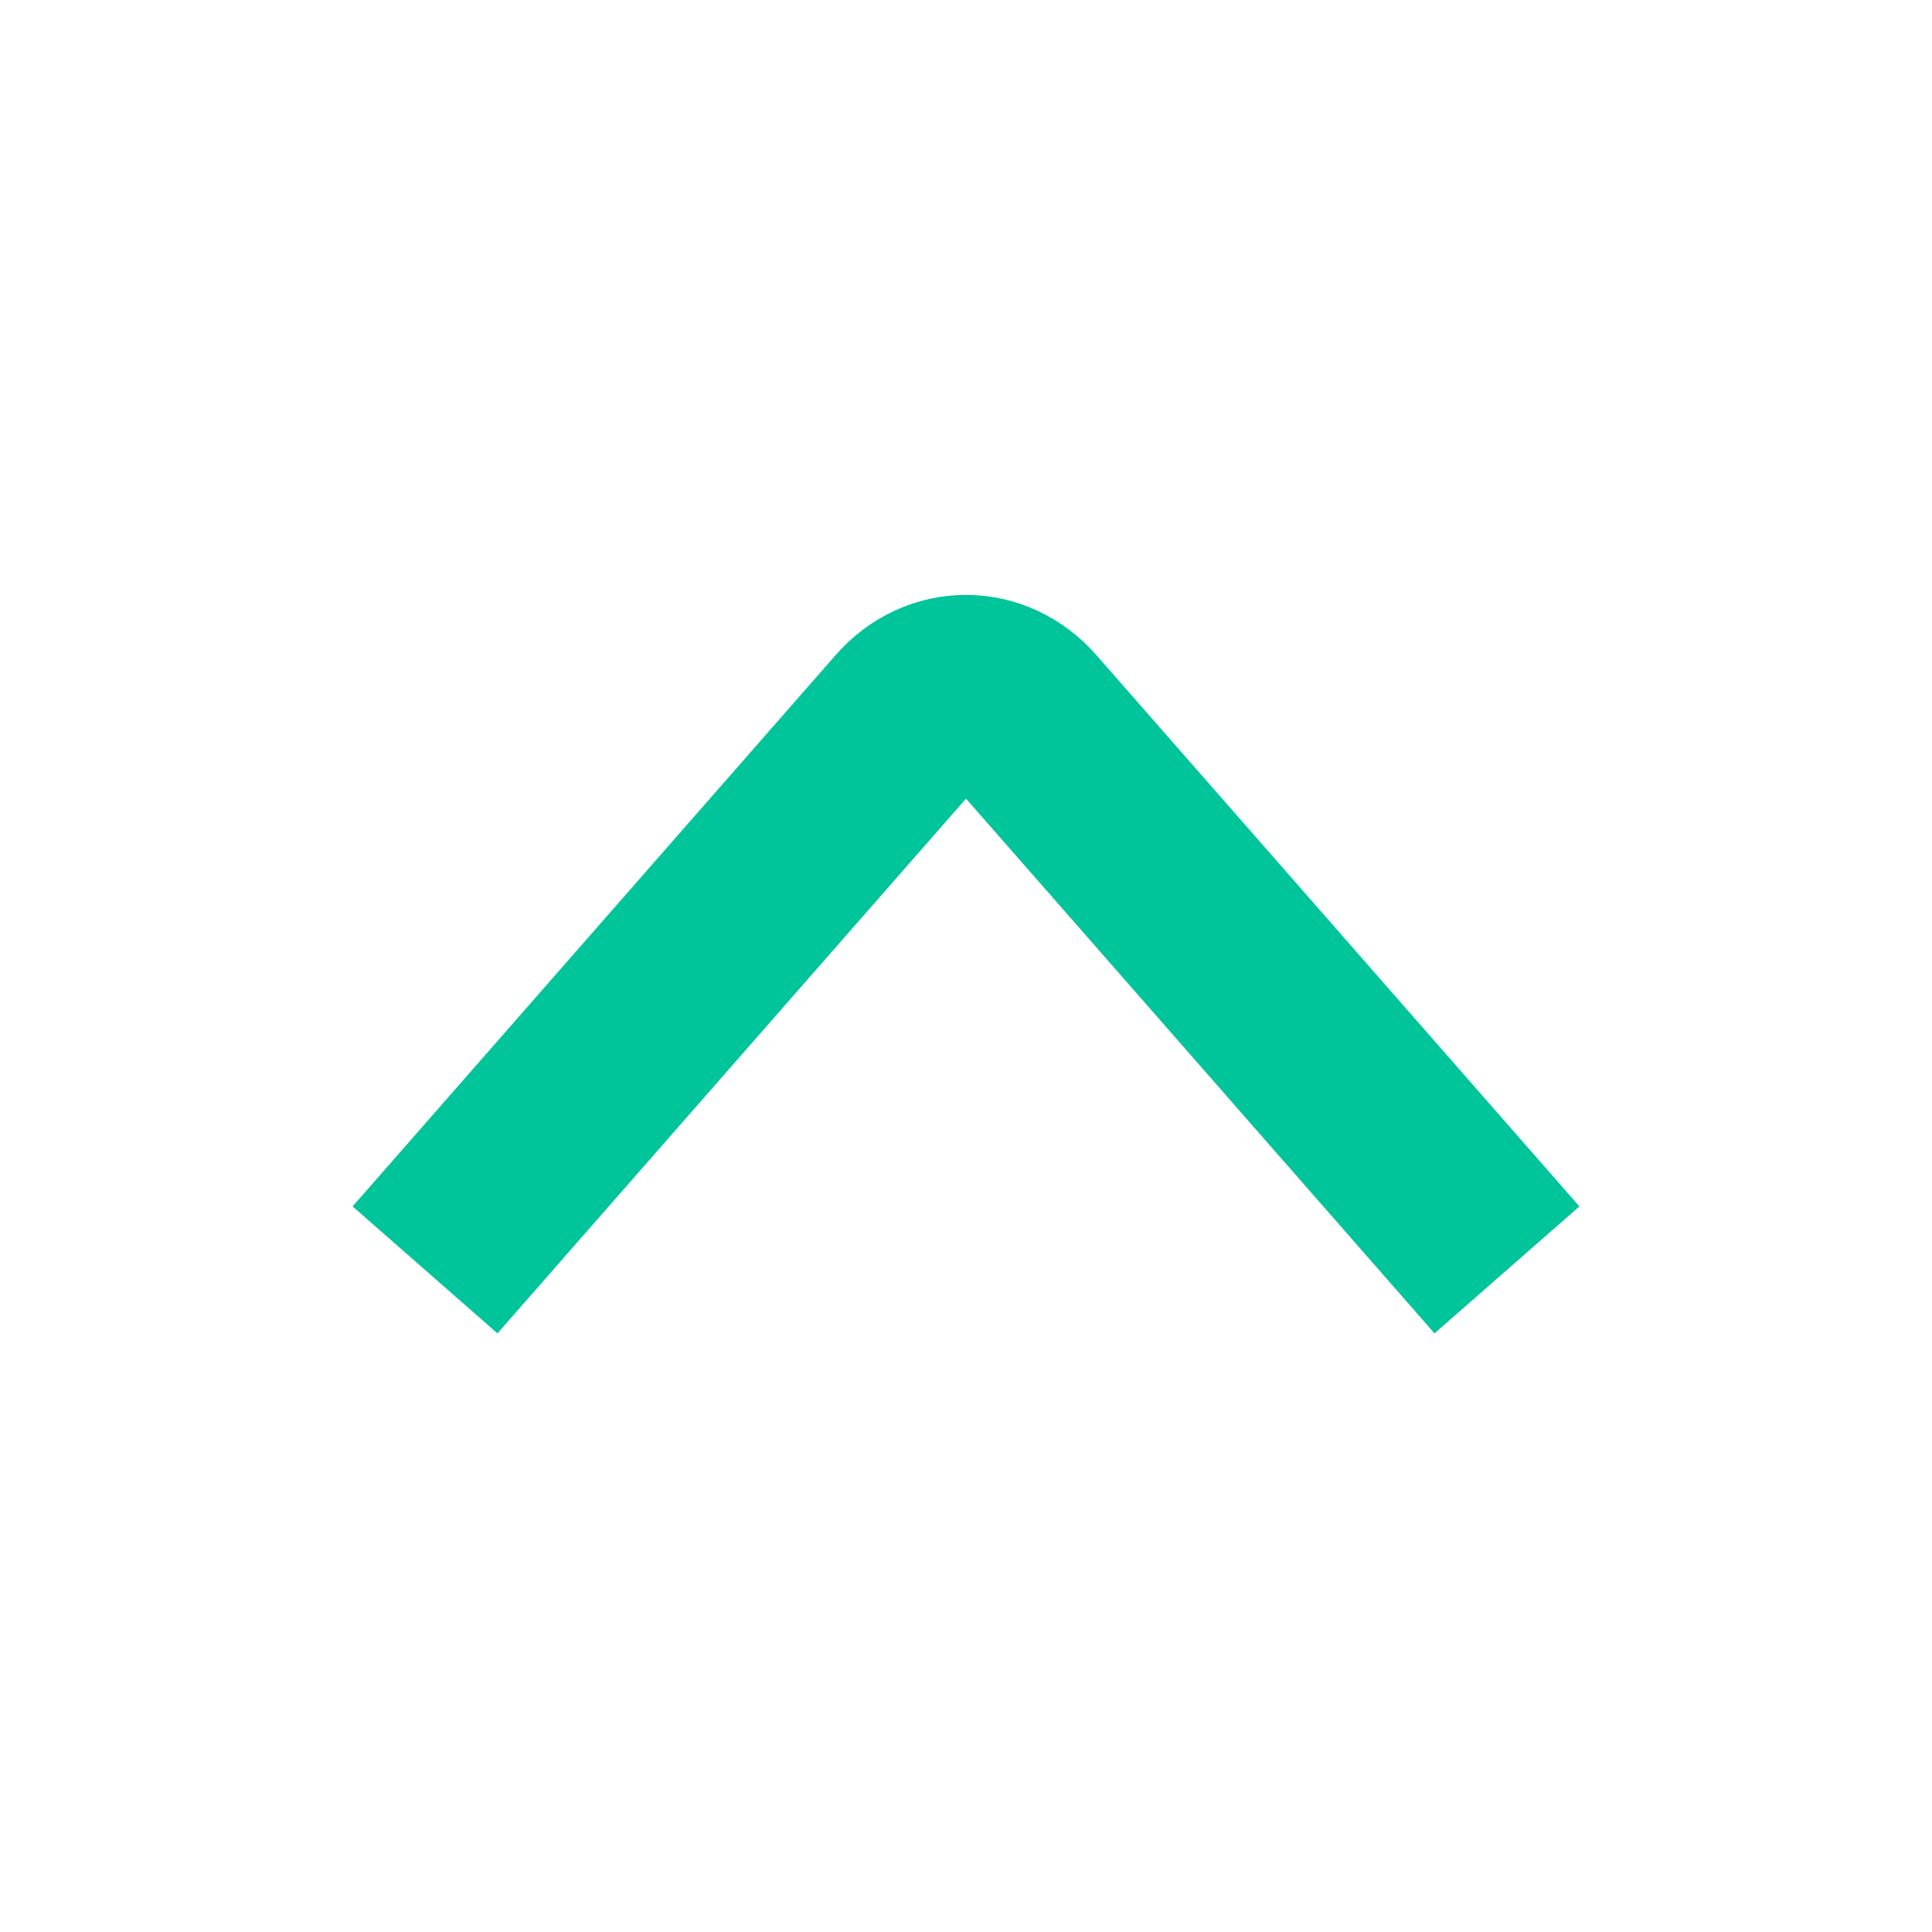 <?xml version="1.0" encoding="UTF-8" standalone="no"?>
<svg
   className="w-[60px] bg-white rounded-full"
   viewBox="0 0 24 24"
   fill="none"
   version="1.1"
   id="svg20385"
   sodipodi:docname="homeButton.svg"
   inkscape:version="1.2.2 (b0a8486541, 2022-12-01)"
   xmlns:inkscape="http://www.inkscape.org/namespaces/inkscape"
   xmlns:sodipodi="http://sodipodi.sourceforge.net/DTD/sodipodi-0.dtd"
   xmlns="http://www.w3.org/2000/svg"
   xmlns:svg="http://www.w3.org/2000/svg">
  <defs
     id="defs20389" />
  <sodipodi:namedview
     id="namedview20387"
     pagecolor="#ffffff"
     bordercolor="#000000"
     borderopacity="0.25"
     inkscape:showpageshadow="2"
     inkscape:pageopacity="0.0"
     inkscape:pagecheckerboard="0"
     inkscape:deskcolor="#d1d1d1"
     showgrid="false"
     inkscape:zoom="32.583333"
     inkscape:cx="10.373402"
     inkscape:cy="12"
     inkscape:window-width="1920"
     inkscape:window-height="1011"
     inkscape:window-x="0"
     inkscape:window-y="0"
     inkscape:window-maximized="1"
     inkscape:current-layer="svg20385" />
  <path
     d="M 18.72,15.775 14.799,11.299 12.72,8.927 v 0 c -0.398,-0.454 -1.043,-0.454 -1.44,0 v 0 L 5.28,15.775"
     stroke="#00c49a"
     strokeWidth="2"
     strokeLinecap="round"
     strokeLinejoin="round"
     id="path20383"
     style="stroke-width:2.393"
     sodipodi:nodetypes="cccsscc" />
</svg>
